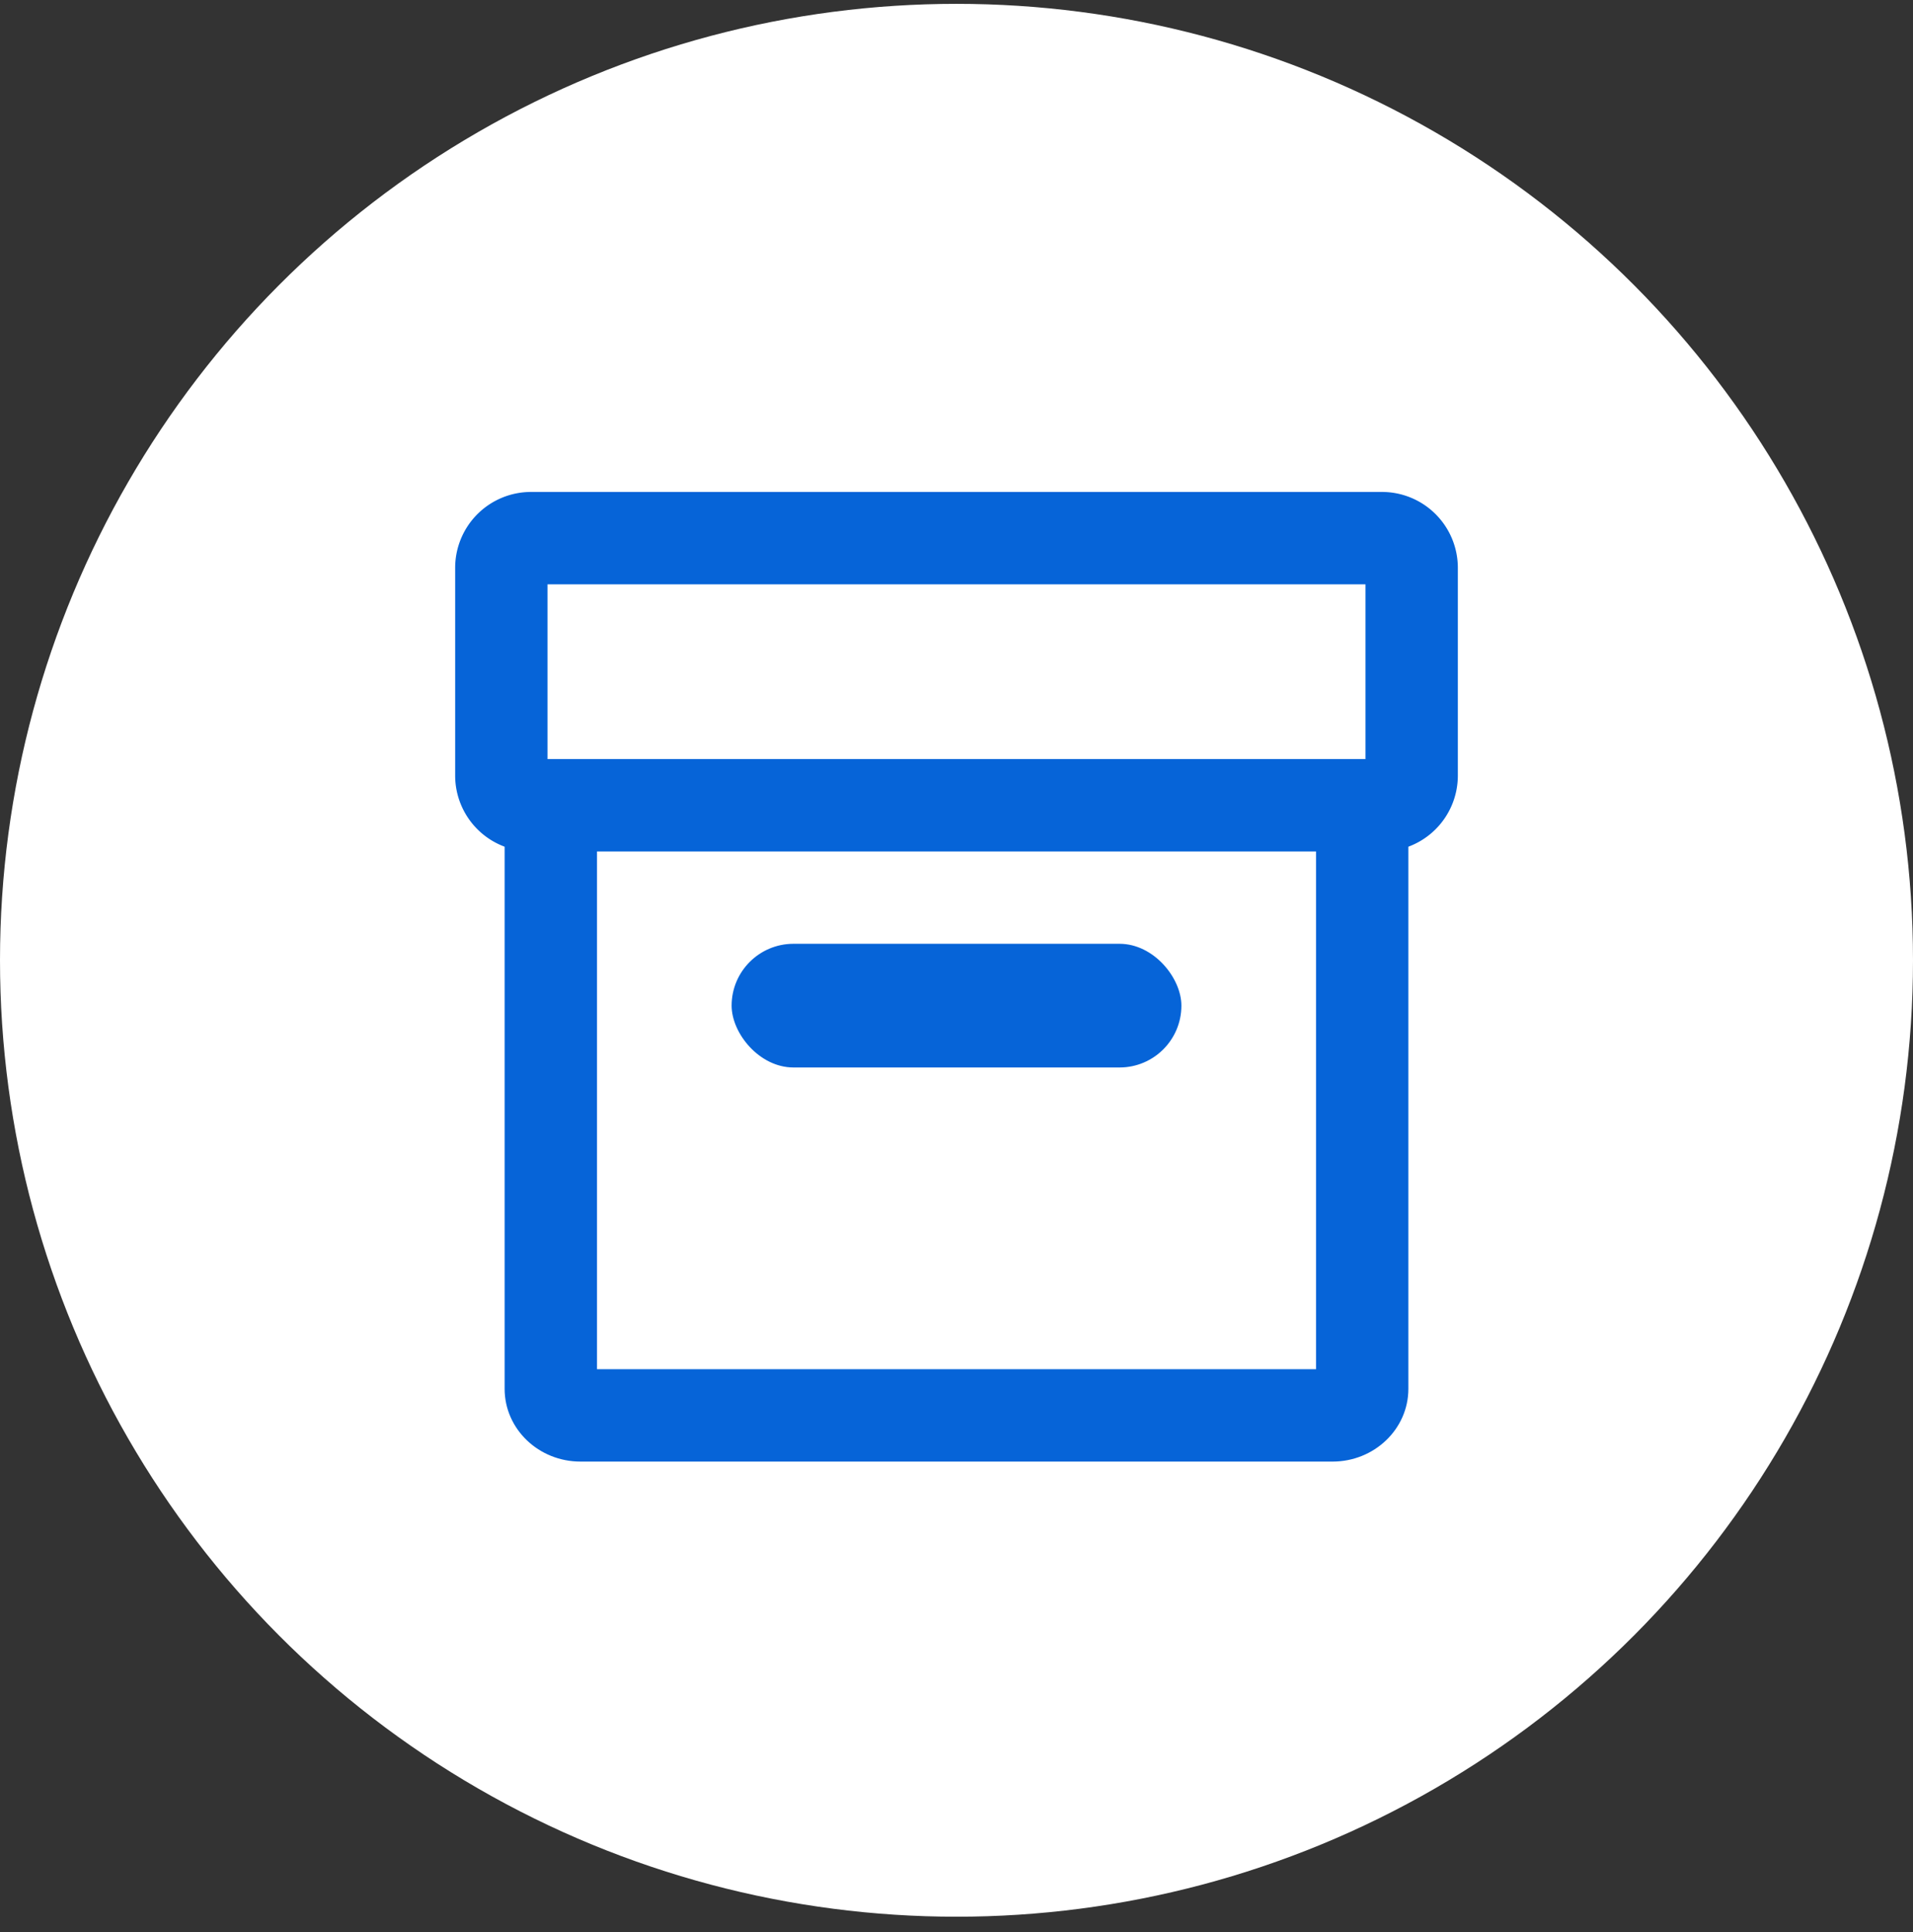 <svg xmlns="http://www.w3.org/2000/svg" width="100" height="101"><rect width="100%" height="100%" fill="#333333" stroke="none"/><g fill="none" fill-rule="evenodd" transform="translate(0 .201)"><circle cx="50" cy="50" r="50" fill="#FFF"/><g transform="translate(24.138 25.862)"><path fill="#0664D8" fill-rule="nonzero" d="M45.517 12.931c2 0 3.62 1.549 3.62 3.46v30.15c0 1.91-1.62 3.459-3.62 3.459H6.207c-2 0-3.62-1.549-3.62-3.46V16.39c0-1.91 1.62-3.459 3.62-3.459h39.31zM45 17.069H6.724v28.793H45V17.07z"/><path fill="#0664D8" fill-rule="nonzero" d="M45.517 12.586c2.187 0 3.966 1.7 3.966 3.805v30.15c0 2.104-1.78 3.804-3.966 3.804H6.207c-2.187 0-3.966-1.7-3.966-3.805V16.39c0-2.104 1.78-3.804 3.966-3.804h39.31zm0 .69H6.207c-1.813 0-3.276 1.398-3.276 3.115v30.15c0 1.716 1.463 3.114 3.276 3.114h39.31c1.813 0 3.276-1.398 3.276-3.115V16.39c0-1.716-1.463-3.114-3.276-3.114zm-.172 3.448v29.483H6.379V16.724h38.966zm-.69.688H7.07v28.104h37.586V17.412z"/><rect width="23.511" height="6.466" x="14.107" y="23.276" fill="#0664D8" rx="3.233"/><rect width="51.724" height="18.103" fill="#FFF" rx="8.4"/><path fill="#0664D8" fill-rule="nonzero" d="M48.103 0c2 0 3.621 1.621 3.621 3.62v10.863c0 2-1.62 3.62-3.62 3.62H3.62c-2 0-3.621-1.62-3.621-3.62V3.62C0 1.62 1.621 0 3.62 0h44.483zm-.517 4.138H4.138v9.828h43.448V4.138z"/><path fill="#0664D8" fill-rule="nonzero" d="M48.103-.345a3.966 3.966 0 0 1 3.966 3.966v10.862a3.966 3.966 0 0 1-3.966 3.965H3.621a3.966 3.966 0 0 1-3.966-3.965V3.62A3.966 3.966 0 0 1 3.621-.345h44.482zm0 .69H3.621A3.276 3.276 0 0 0 .345 3.62v10.862a3.276 3.276 0 0 0 3.276 3.276h44.482a3.276 3.276 0 0 0 3.276-3.276V3.62A3.276 3.276 0 0 0 48.103.345zm-.172 3.448V14.31H3.793V3.793h44.138zm-.69.69H4.483v9.136H47.24V4.483z"/></g></g></svg>
